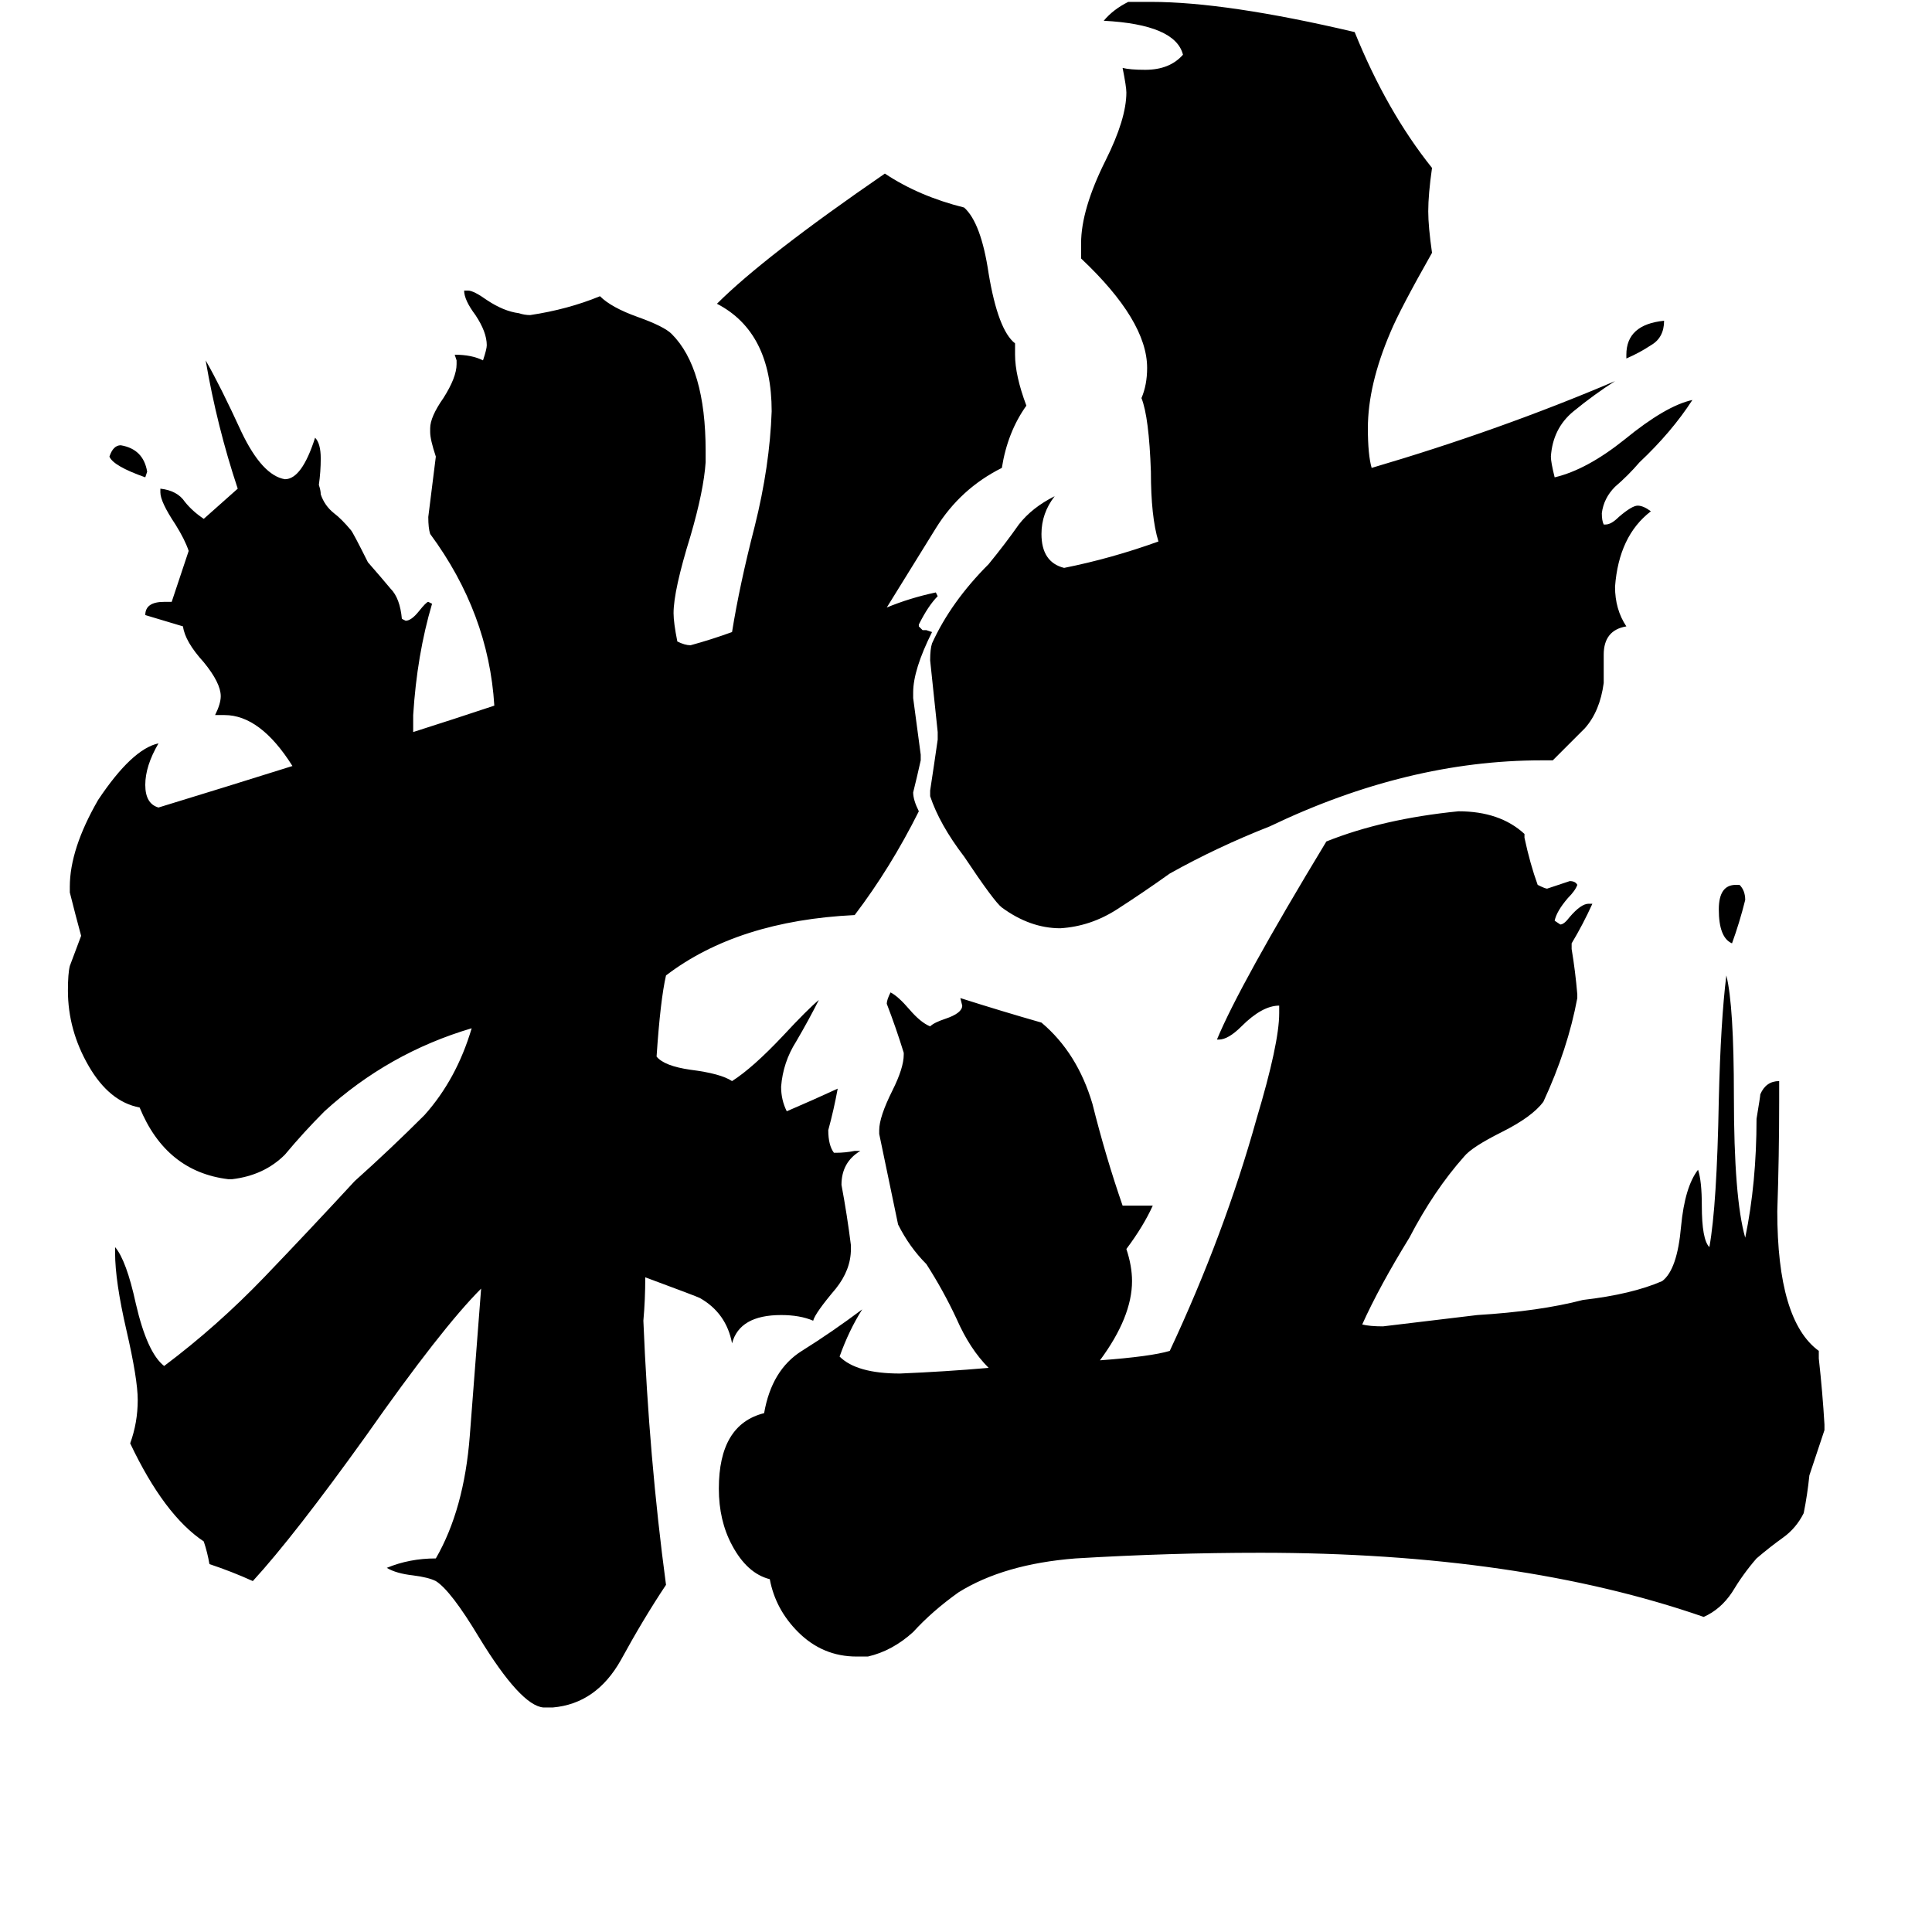 <svg xmlns="http://www.w3.org/2000/svg" viewBox="0 -800 1024 1024">
	<path fill="#000000" d="M77 -547Q60 -553 58 -558Q60 -564 64 -564Q76 -562 78 -550ZM862 -610V-612Q862 -628 882 -630Q882 -621 875 -617Q869 -613 862 -610ZM920 -331H922Q925 -328 925 -323Q922 -311 918 -300Q911 -303 911 -318Q911 -331 920 -331ZM823 -397H817Q746 -397 673 -362Q645 -351 620 -337Q606 -327 592 -318Q578 -309 562 -308Q546 -308 531 -319Q527 -322 511 -346Q498 -363 493 -378V-381Q495 -394 497 -408V-412Q495 -431 493 -450Q493 -456 494 -459Q504 -481 524 -501Q533 -512 540 -522Q547 -531 559 -537Q552 -528 552 -517Q552 -502 564 -499Q589 -504 614 -513Q610 -526 610 -550Q609 -579 605 -589Q608 -596 608 -605Q608 -630 573 -663V-671Q573 -689 586 -715Q597 -737 597 -751Q597 -754 595 -764Q599 -763 607 -763Q620 -763 627 -771Q623 -787 585 -789Q590 -795 598 -799H610Q650 -799 718 -783Q735 -741 759 -711Q757 -697 757 -688Q757 -680 759 -666Q742 -636 737 -624Q725 -596 725 -573Q725 -559 727 -552Q795 -572 856 -598Q845 -591 834 -582Q823 -573 822 -558Q822 -555 824 -547Q841 -551 861 -567Q883 -585 897 -588Q886 -571 869 -555Q863 -548 856 -542Q850 -536 849 -528Q849 -524 850 -522H851Q854 -522 858 -526Q865 -532 868 -532Q871 -532 875 -529Q858 -516 856 -489Q856 -477 862 -468Q850 -466 850 -453V-438Q848 -423 840 -414Q832 -406 823 -397ZM967 -45V-42Q963 -30 959 -18Q958 -8 956 2Q952 10 945 15Q938 20 931 26Q924 34 918 44Q912 53 903 57Q805 23 668 23Q620 23 570 26Q532 29 508 44Q494 54 484 65Q473 75 460 78H454Q436 78 423 65Q411 53 408 37Q396 34 388 19Q381 6 381 -11Q381 -45 405 -51Q409 -74 425 -84Q441 -94 457 -106Q450 -95 445 -81Q454 -72 477 -72Q501 -73 524 -75Q514 -85 507 -101Q500 -116 491 -130Q482 -139 476 -151Q471 -175 466 -199V-201Q466 -208 473 -222Q479 -234 479 -241V-242Q475 -255 470 -268Q470 -270 472 -274Q476 -272 482 -265Q488 -258 493 -256Q495 -258 501 -260Q510 -263 510 -267L509 -271Q531 -264 552 -258Q571 -242 579 -215Q586 -187 595 -161H611Q606 -150 597 -138Q600 -129 600 -121Q600 -102 583 -79Q610 -81 620 -84Q649 -146 666 -207Q678 -247 678 -263V-267Q669 -267 658 -256Q651 -249 646 -249H645Q657 -278 703 -354Q733 -366 773 -370Q795 -370 808 -358V-356Q811 -342 815 -331Q819 -329 820 -329Q826 -331 832 -333Q835 -333 836 -331Q835 -328 831 -324Q825 -317 824 -312L827 -310Q829 -310 832 -314Q838 -321 842 -321H844Q839 -310 833 -300V-297Q835 -285 836 -273V-271Q831 -244 818 -216Q812 -208 796 -200Q780 -192 776 -187Q760 -169 747 -144Q731 -118 722 -98Q726 -97 733 -97Q758 -100 783 -103Q816 -105 839 -111Q865 -114 881 -121Q889 -127 891 -150Q893 -171 900 -180Q902 -174 902 -161Q902 -143 906 -139Q910 -161 911 -217Q912 -259 915 -283Q919 -267 919 -219Q919 -165 925 -144Q931 -173 931 -207Q933 -219 933 -220Q936 -227 943 -227V-217Q943 -187 942 -158Q942 -100 964 -84V-80Q966 -62 967 -45ZM293 105H288Q276 104 254 68Q239 43 231 38Q227 36 219 35Q210 34 205 31Q217 26 231 26Q246 0 249 -39Q252 -78 255 -117Q234 -96 194 -39Q156 14 134 38Q123 33 111 29Q110 23 108 17Q87 3 69 -35Q73 -46 73 -58Q73 -69 67 -95Q61 -121 61 -136V-139Q67 -132 72 -109Q78 -83 87 -76Q115 -97 140 -123Q164 -148 188 -174Q207 -191 225 -209Q242 -228 250 -255Q206 -242 172 -211Q161 -200 151 -188Q140 -177 123 -175H121Q88 -179 74 -213Q58 -216 47 -235Q36 -254 36 -275Q36 -284 37 -288Q40 -296 43 -304Q40 -315 37 -327V-330Q37 -350 52 -376Q70 -403 84 -406Q77 -394 77 -384Q77 -374 84 -372Q120 -383 155 -394Q138 -421 119 -421H114Q117 -427 117 -431Q117 -438 108 -449Q98 -460 97 -468Q87 -471 77 -474Q77 -481 87 -481H91L100 -508Q98 -514 93 -522Q85 -534 85 -539V-541Q94 -540 98 -534Q102 -529 108 -525Q117 -533 126 -541Q115 -574 109 -609Q117 -595 128 -571Q139 -548 151 -546Q160 -546 167 -568Q170 -565 170 -557Q170 -550 169 -543Q170 -540 170 -538Q172 -532 177 -528Q181 -525 186 -519Q187 -518 195 -502Q202 -494 207 -488Q212 -483 213 -472L215 -471Q218 -471 222 -476Q226 -481 227 -481L229 -480Q221 -453 219 -421V-412Q241 -419 262 -426Q259 -475 228 -517Q227 -520 227 -526Q229 -542 231 -558Q228 -567 228 -571V-573Q228 -579 235 -589Q242 -600 242 -607V-609L241 -612Q250 -612 256 -609Q258 -615 258 -617Q258 -624 252 -633Q246 -641 246 -646H248Q251 -646 258 -641Q267 -635 275 -634Q278 -633 281 -633Q301 -636 318 -643Q324 -637 338 -632Q352 -627 356 -623Q374 -605 374 -561V-555Q373 -540 366 -516Q357 -487 357 -475Q357 -470 359 -460Q363 -458 366 -458Q377 -461 388 -465Q392 -490 400 -521Q408 -553 409 -582Q409 -624 380 -639Q405 -664 469 -708Q487 -696 511 -690Q520 -682 524 -655Q529 -625 538 -618V-612Q538 -601 544 -585Q534 -571 531 -552Q509 -541 496 -520Q483 -499 470 -478Q482 -483 496 -486L497 -484Q492 -479 487 -469V-468L489 -466H491L494 -465Q484 -445 484 -433V-430Q486 -415 488 -400V-397Q486 -388 484 -380Q484 -376 487 -370Q472 -340 453 -315Q391 -312 353 -283Q350 -270 348 -240Q352 -235 366 -233Q382 -231 388 -227Q399 -234 415 -251Q428 -265 434 -270Q429 -260 422 -248Q415 -237 414 -224Q414 -217 417 -211Q431 -217 444 -223Q442 -212 439 -201Q439 -193 442 -189H443Q448 -189 453 -190H456Q446 -184 446 -172Q449 -156 451 -140V-138Q451 -127 443 -117Q432 -104 431 -100Q424 -103 414 -103Q392 -103 388 -88Q385 -104 371 -112Q369 -113 342 -123Q342 -111 341 -100Q344 -27 353 40Q341 58 329 80Q316 103 293 105Z"/>
</svg>